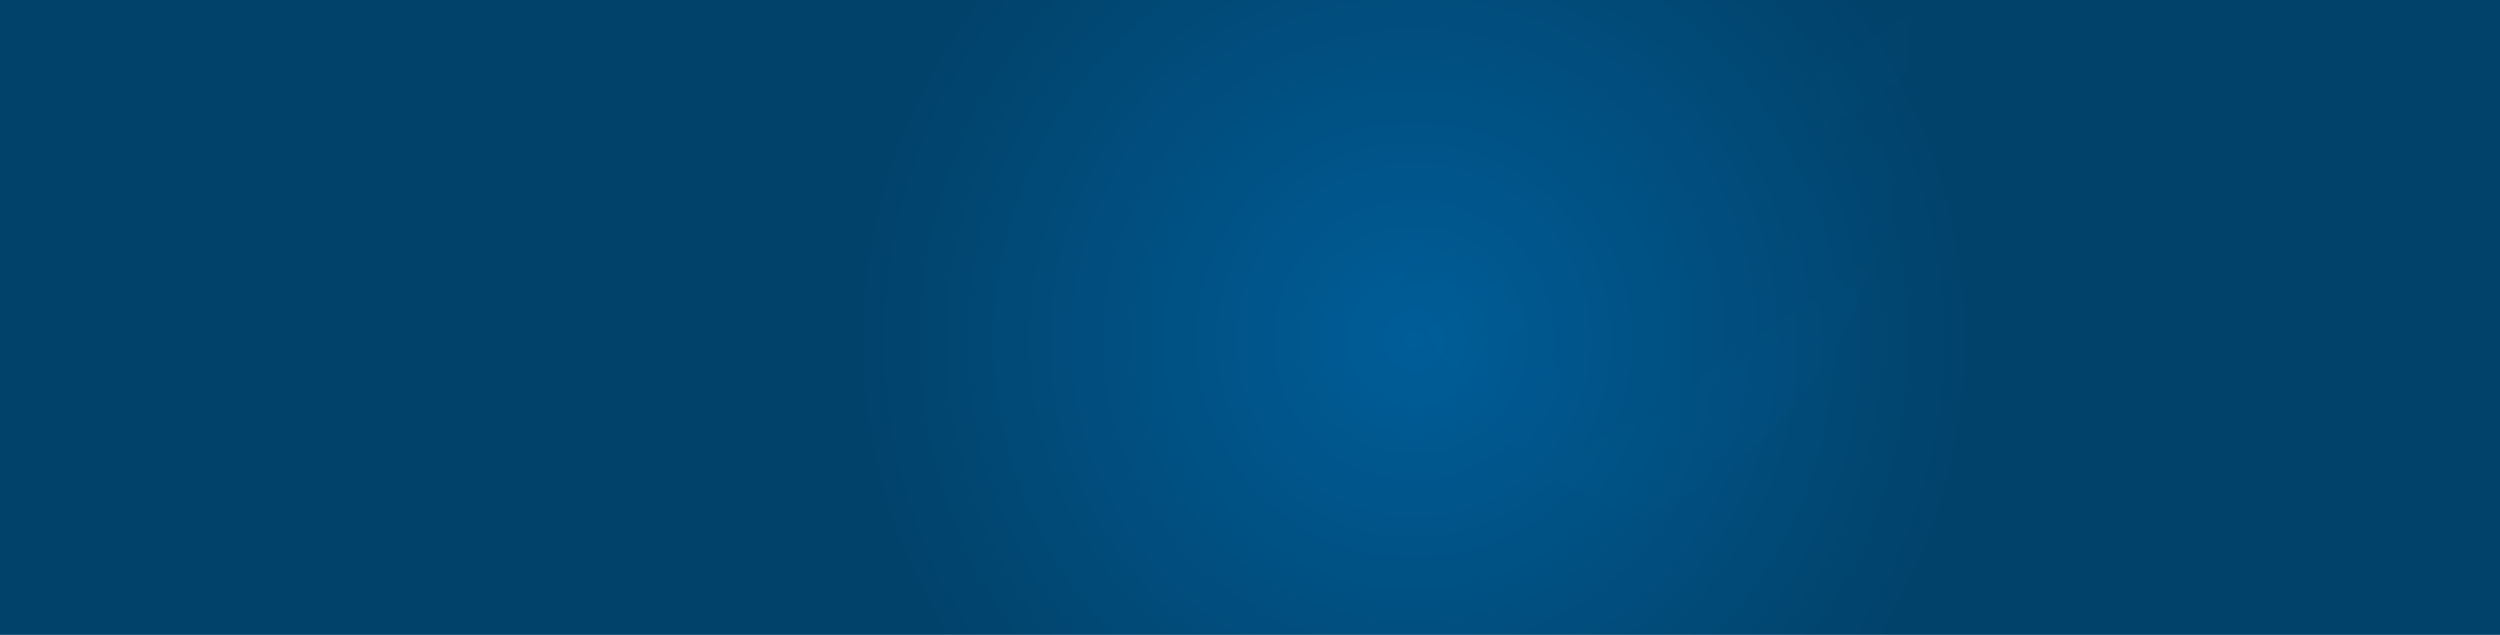 <svg width="2560" height="650" viewBox="0 0 2560 650" xmlns="http://www.w3.org/2000/svg" xmlns:xlink="http://www.w3.org/1999/xlink"><title>banner</title><defs><path id="a" d="M0 0h2725v650H0z"/><radialGradient cx="56.535%" cy="47.123%" fx="56.535%" fy="47.123%" r="77.904%" gradientTransform="matrix(.282 .204 -.059 .979 .434 -.106)" id="b"><stop stop-color="#005D98" offset="0%"/><stop stop-color="#01426A" offset="100%"/></radialGradient><linearGradient x1="30.55%" y1="37.238%" x2="69.941%" y2="102.324%" id="d"><stop stop-color="#0065A3" stop-opacity="0" offset="0%"/><stop stop-color="#009BFA" offset="100%"/></linearGradient></defs><g fill="none" fill-rule="evenodd"><mask id="c" fill="#fff"><use xlink:href="#a"/></mask><use fill="#01426A" xlink:href="#a"/><path fill="url(#b)" mask="url(#c)" d="M0 0h2560v738H0z"/><path d="M1511.115 230.69c16.952 51.577 40.193 93.732 68.342 127.856 22.288 27.02 46.784 47.974 72.218 63.72 8.082 5.004 22.84 12.612 22.84 12.612 7.086-3.422 14.756-7.6 22.835-12.598 25.43-15.734 49.926-36.677 72.213-63.688 28.148-34.114 51.39-76.263 68.343-127.84 18.59-56.555 29.082-122.91 30.047-199.99.012-.952.03-2.86.03-2.86-.672-.153-1.346-.305-2.022-.457-17.925-4.036-36.66-7.978-55.666-11.633C1756.672 5.5 1708.924-.983 1673.597-1.972c-34.686.99-81.96 7.466-135.183 17.767-18.884 3.655-37.52 7.598-55.34 11.63l-2.033.462c0 .805.033 2.867.033 2.867s11.457 143.39 30.042 199.937zM1393.075 6.34l33.638-55.963C1443.34-53.83 1581.076-87.897 1673.578-90c93.904 2.103 232.08 36.17 248.734 40.347l33.638 56.02c4.89 409.1-228.948 505.832-275.914 521.057l-5.523 1.794-5.552-1.794c-46.964-15.253-280.776-112.068-275.884-521.086z" fill="url(#d)" fill-rule="nonzero" opacity=".13" mask="url(#c)"/></g></svg>
